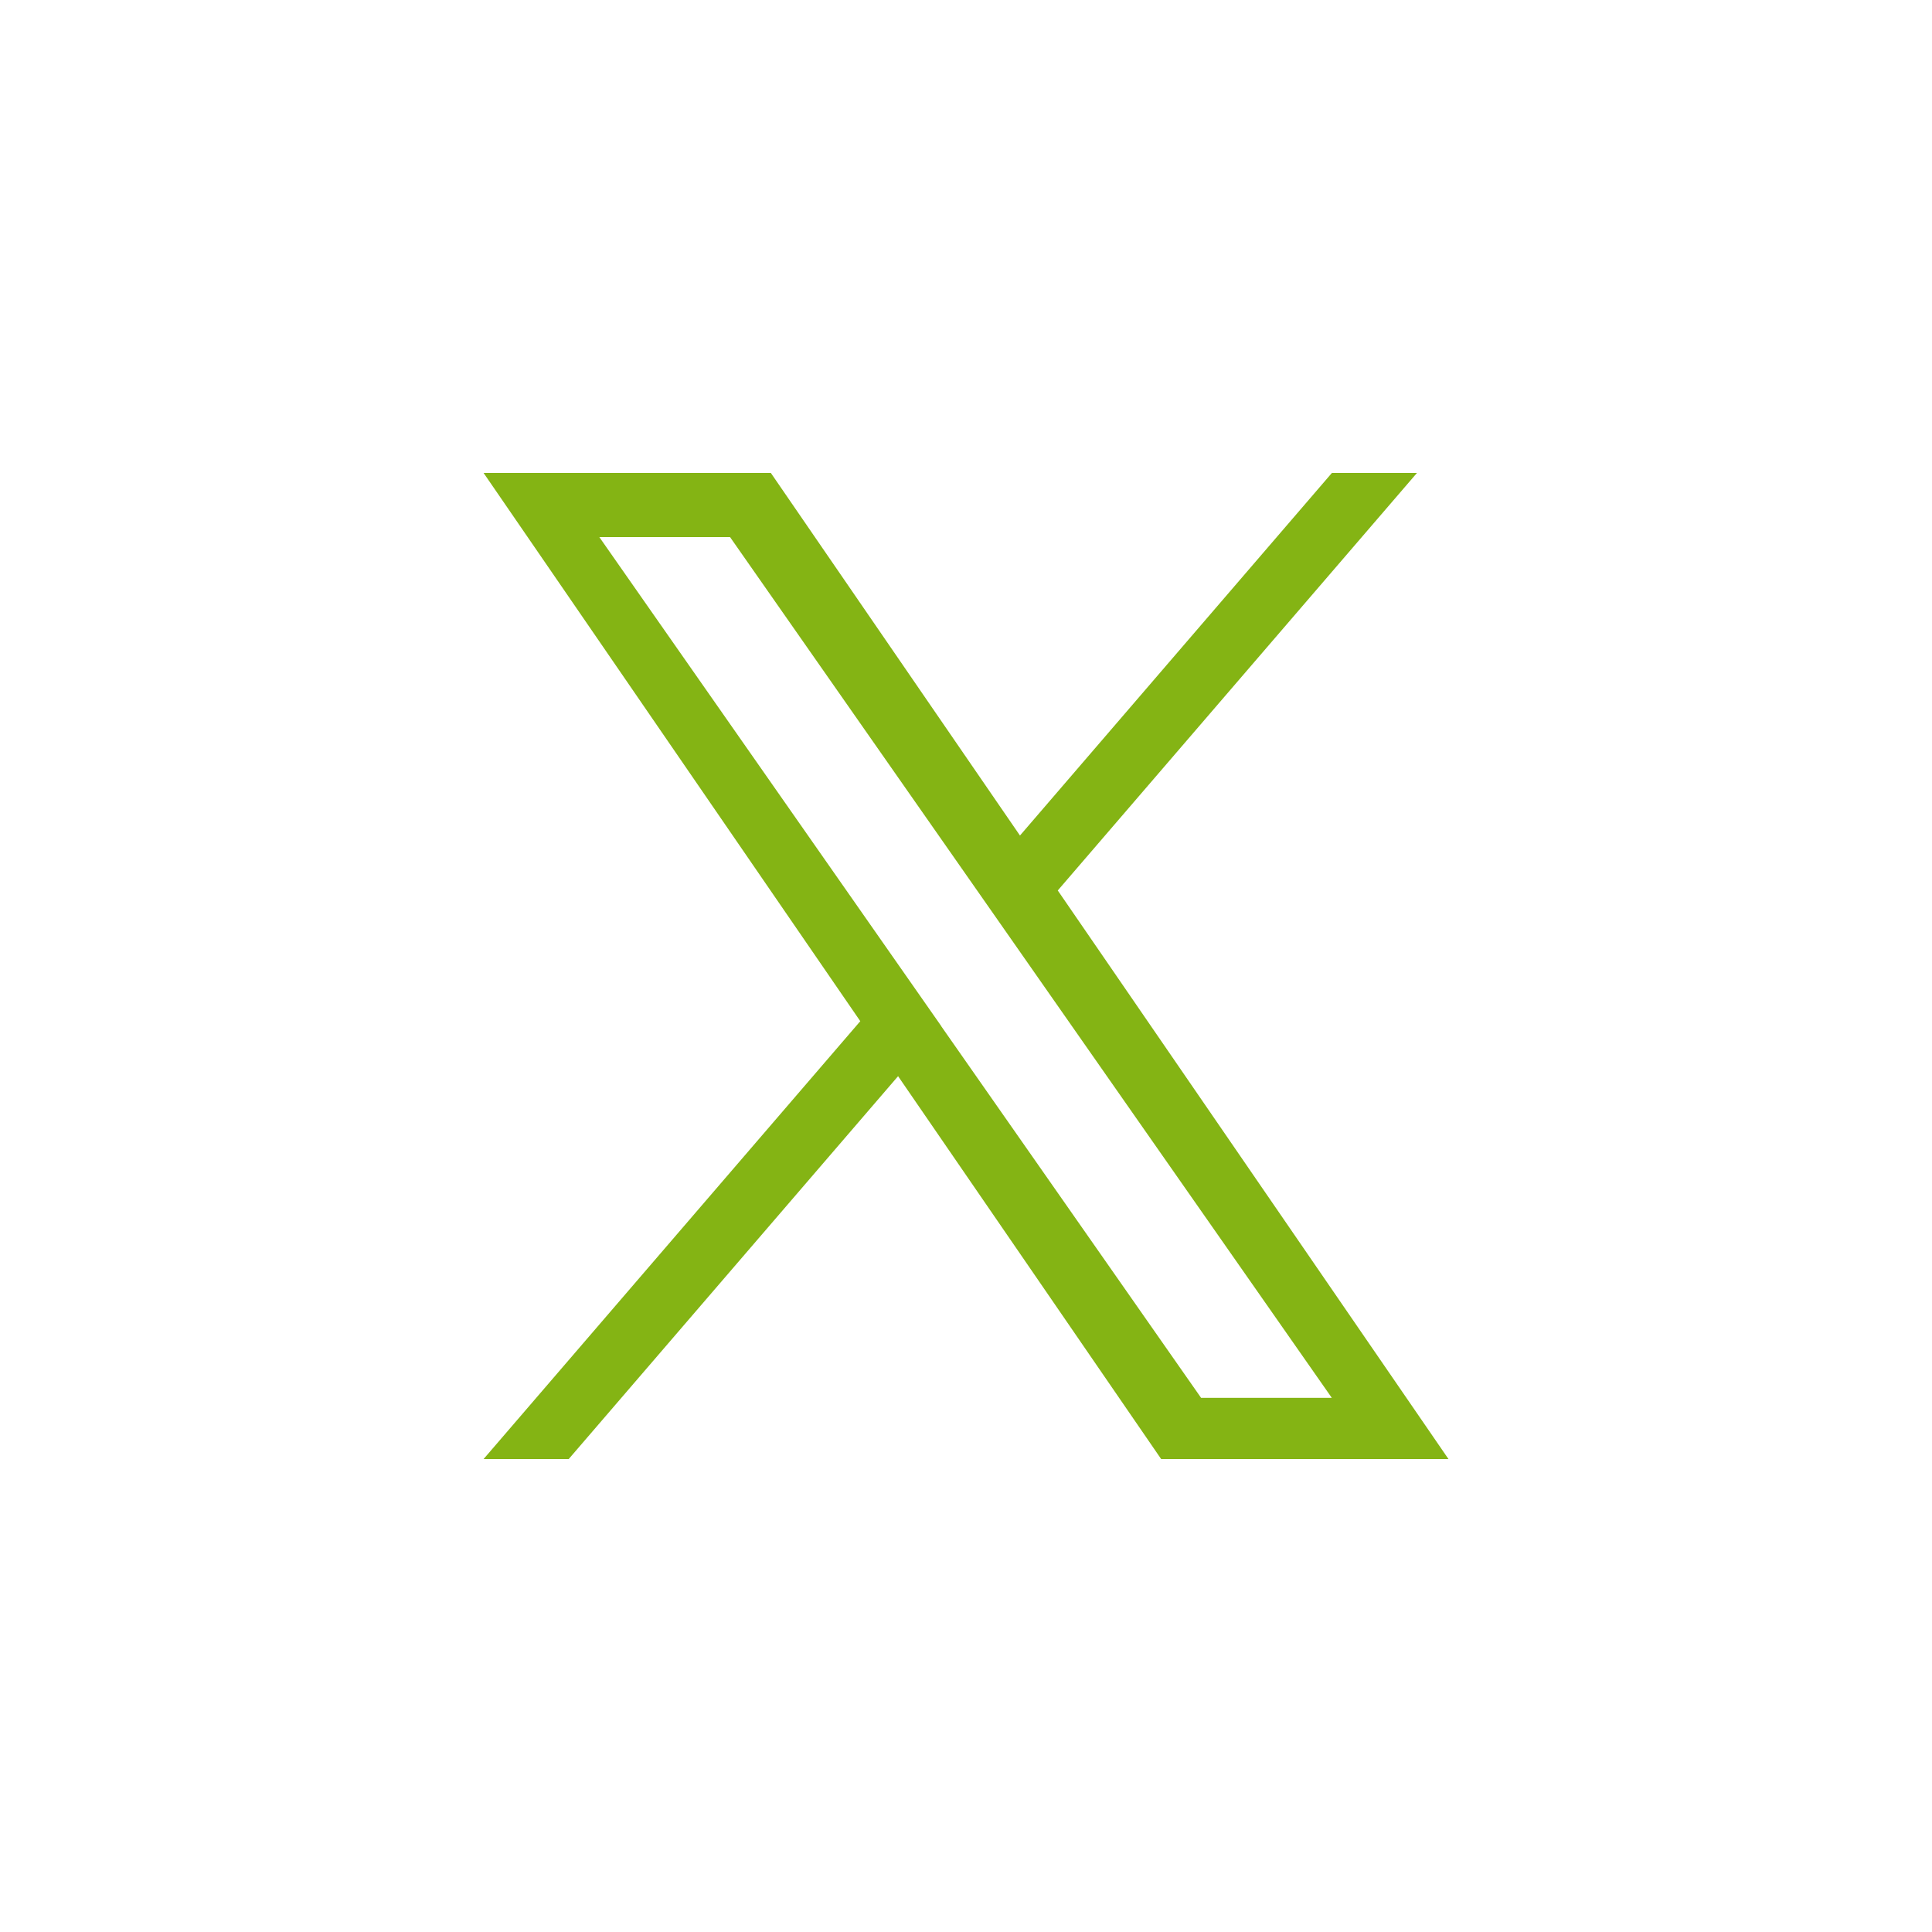 <?xml version="1.0" encoding="UTF-8" standalone="no"?>
<svg
	width="32px"
	height="32px"
	viewBox="0 0 32 32"
	version="1.1"
	id="svg1"
	xmlns="http://www.w3.org/2000/svg">
	<defs
		id="defs1"/>
	<title
		id="title1">ico/24px/twitter/green
	</title>
	<path
		d="M 17.52,14.749 23.469,7.834 H 22.06 L 16.894,13.839 12.768,7.834 H 8.01 L 14.249,16.914 8.01,24.166 h 1.41 l 5.455,-6.341 4.357,6.341 h 4.759 L 17.52,14.749 Z m -1.931,2.245 -0.632,-0.904 -5.03,-7.194 h 2.165 l 4.059,5.806 0.632,0.904 1.142,1.634 4.134,5.913 h -2.165 l -4.306,-6.158 z"
		fill="#ffffff"
		id="path1-8"
		style="fill:#84b414;fill-opacity:1;stroke:none;stroke-width:0.013;stroke-opacity:1"/>
</svg>
